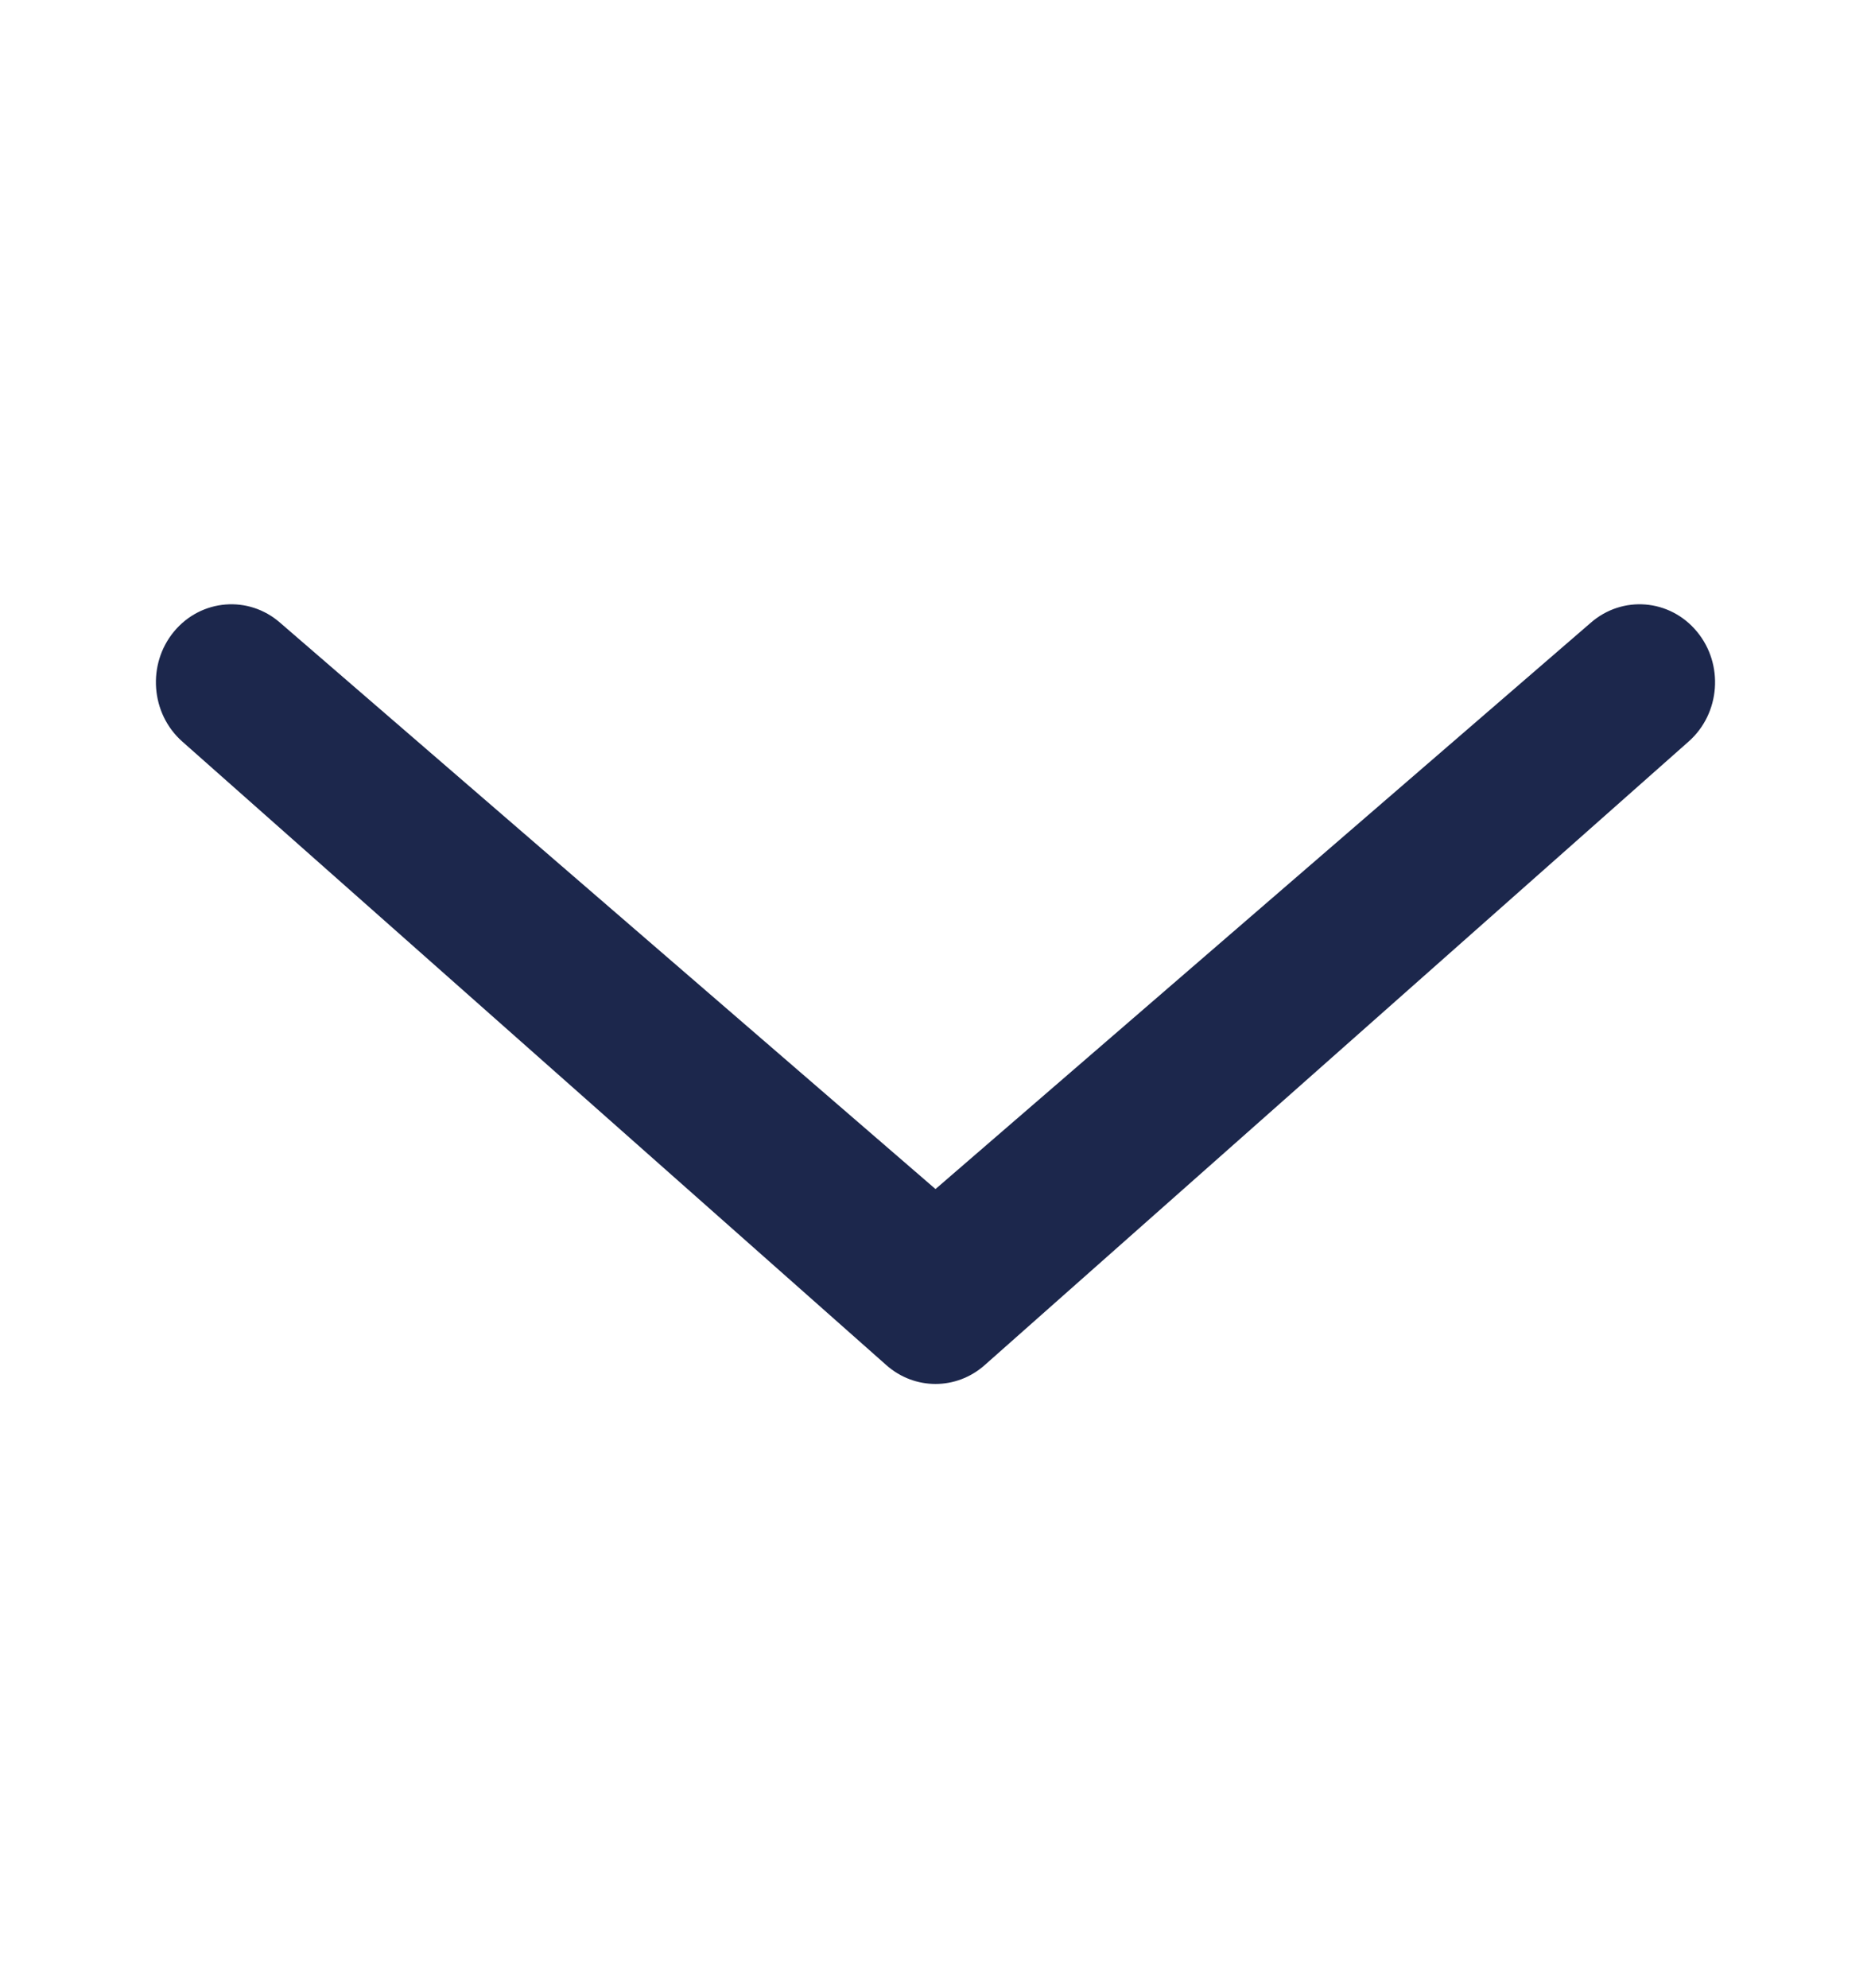 <svg width="16" height="17" viewBox="0 0 16 17" fill="none" xmlns="http://www.w3.org/2000/svg">
<path fill-rule="evenodd" clip-rule="evenodd" d="M14.511 5.4C14.743 5.679 14.712 6.1 14.441 6.34L8.42 11.673C8.178 11.887 7.822 11.887 7.58 11.673L1.558 6.34C1.288 6.1 1.257 5.679 1.488 5.4C1.72 5.12 2.128 5.088 2.398 5.327L8 10.167L13.601 5.327C13.872 5.088 14.279 5.12 14.511 5.4Z" fill="#1C274C"/>
</svg>
